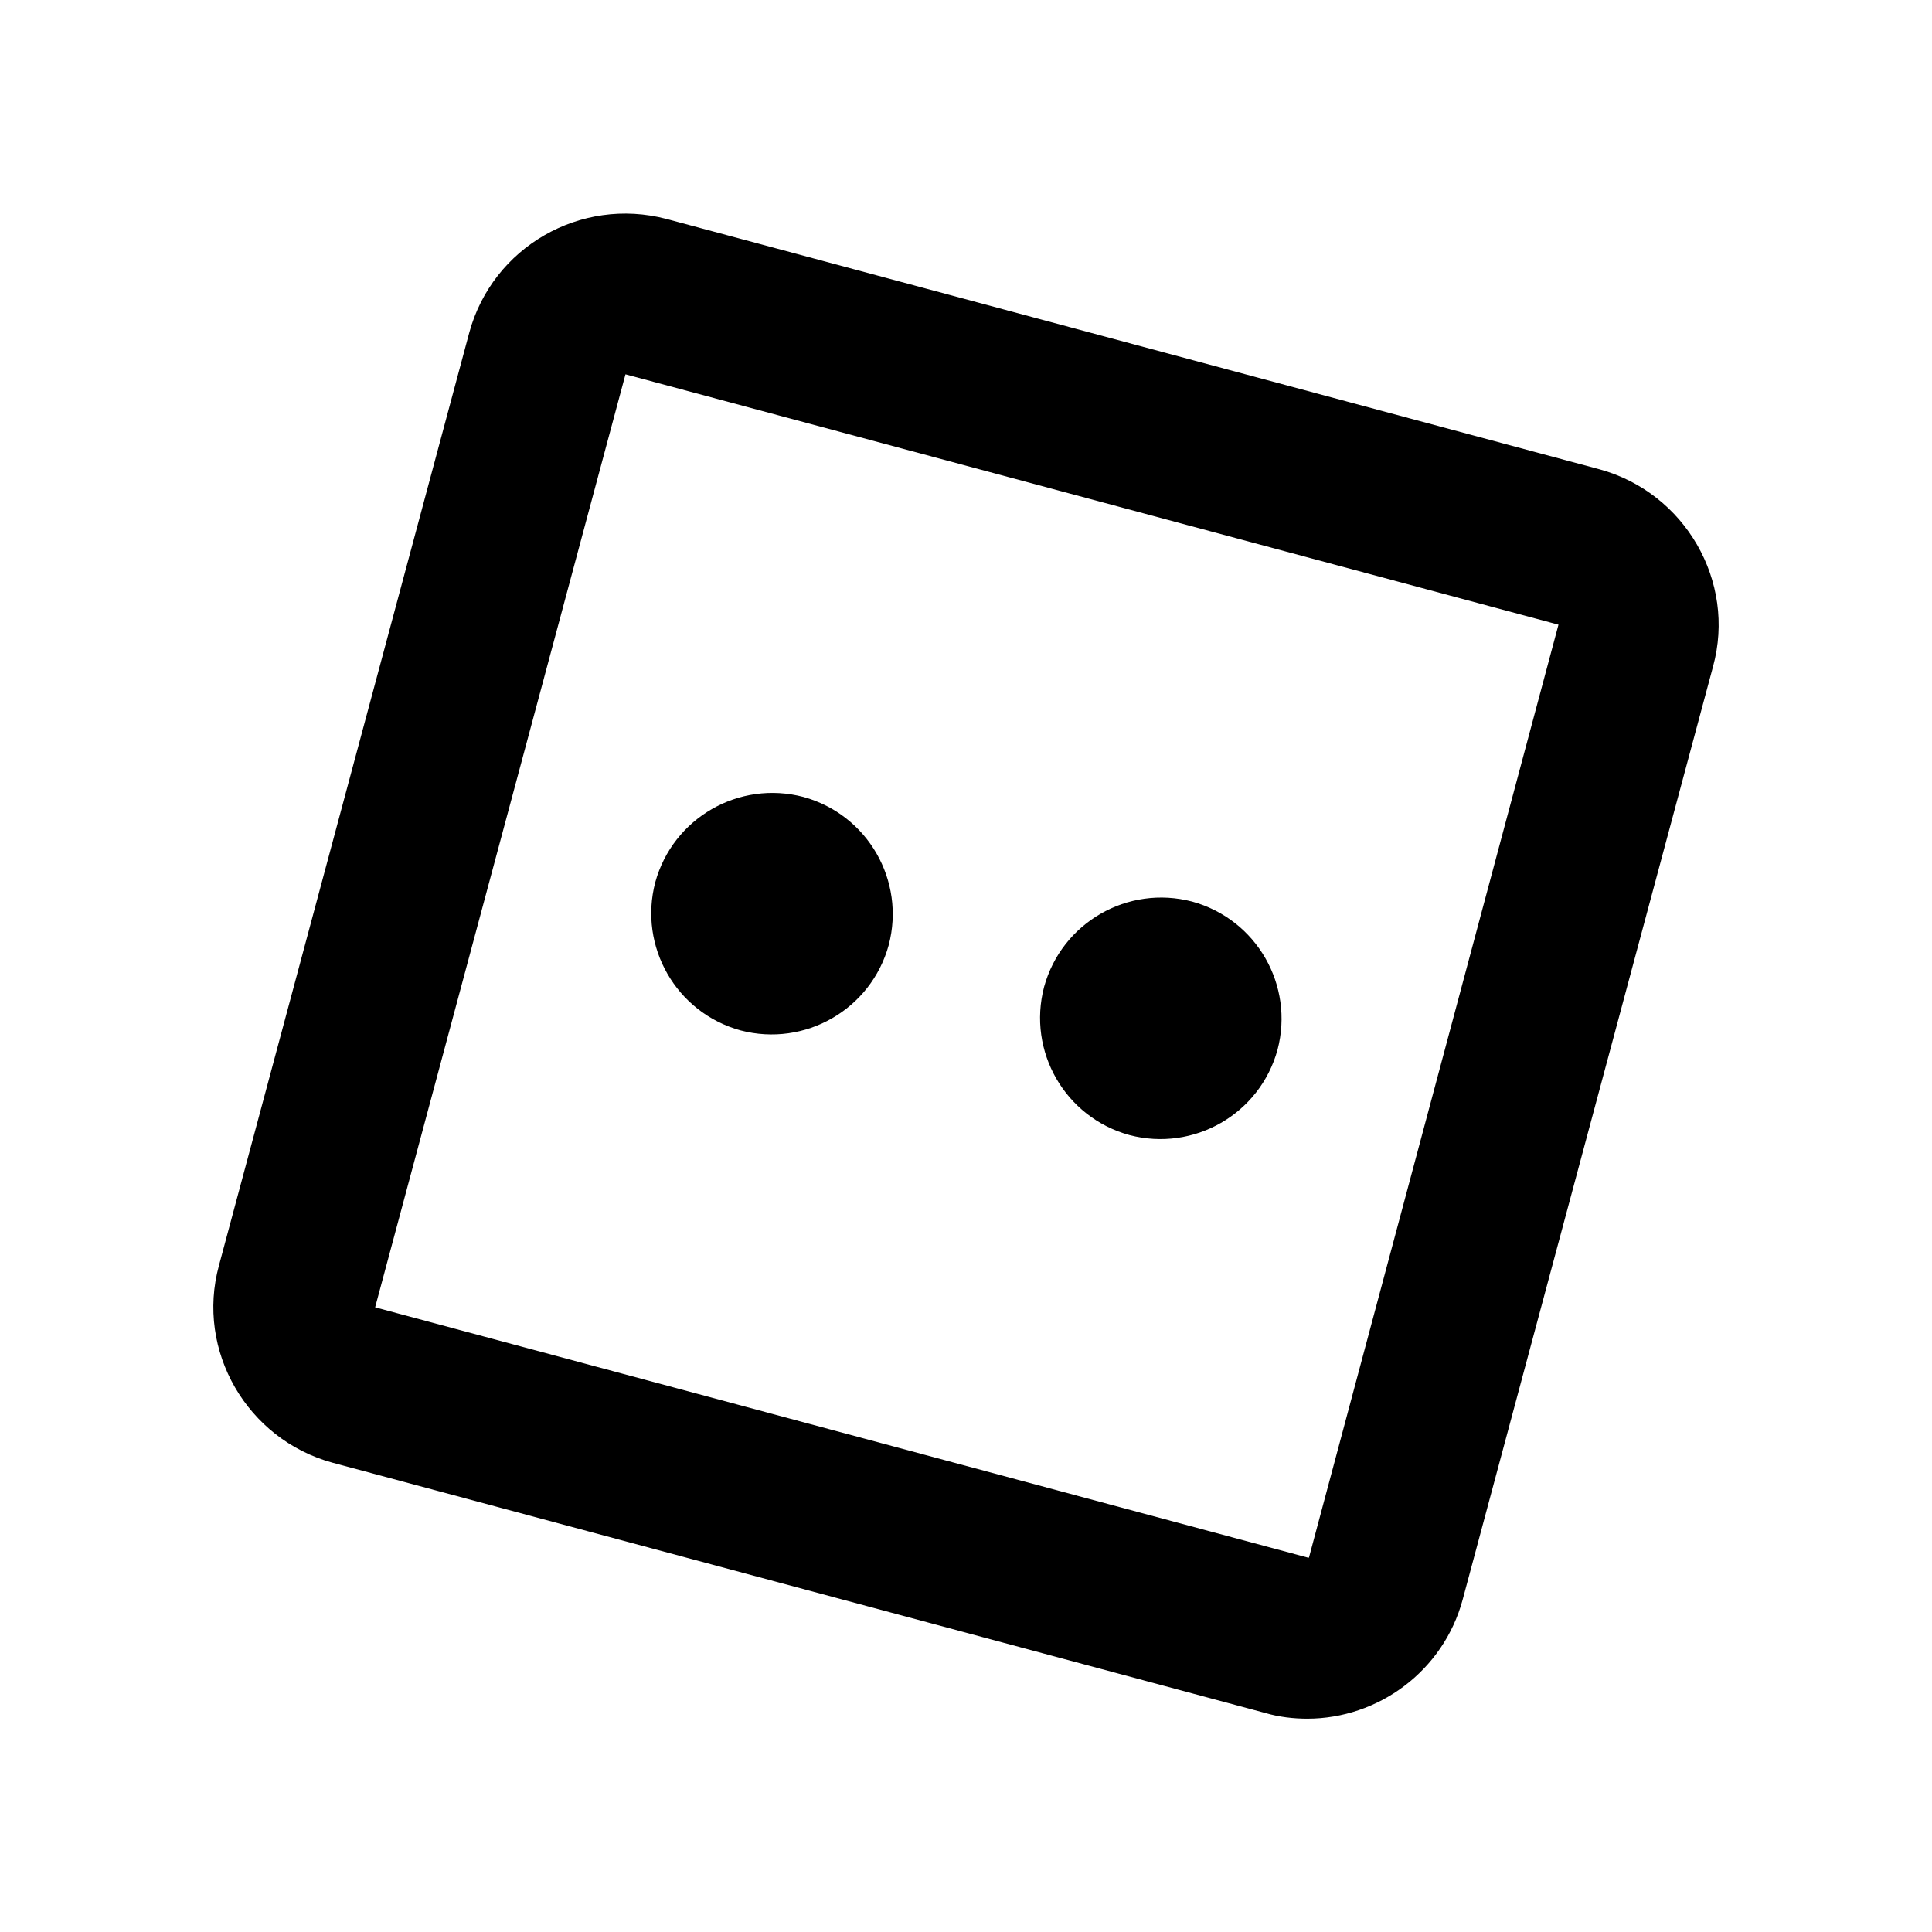 <svg xmlns="http://www.w3.org/2000/svg" width="24" height="24"><!--Boxicons v3.0 https://boxicons.com | License  https://docs.boxicons.com/free--><path d="M19.87 5.83 8.28 2.72c-1.07-.28-2.16.35-2.45 1.41L2.72 15.72c-.29 1.06.35 2.16 1.41 2.45l11.59 3.11c.17.05.35.07.52.07.88 0 1.69-.59 1.93-1.48l3.11-11.59c.29-1.06-.35-2.16-1.41-2.45m-3.62 13.52L4.66 16.24 7.77 4.65l11.59 3.11-3.1 11.59Z"/><path d="M9.2 12.8c.8.21 1.62-.26 1.84-1.06.21-.8-.26-1.62-1.06-1.84-.8-.21-1.62.26-1.84 1.06-.21.8.26 1.62 1.06 1.84m4.83 1.3c.8.21 1.62-.26 1.84-1.06.21-.8-.26-1.62-1.06-1.84-.8-.21-1.62.26-1.84 1.06-.21.8.26 1.62 1.06 1.84"/></svg>